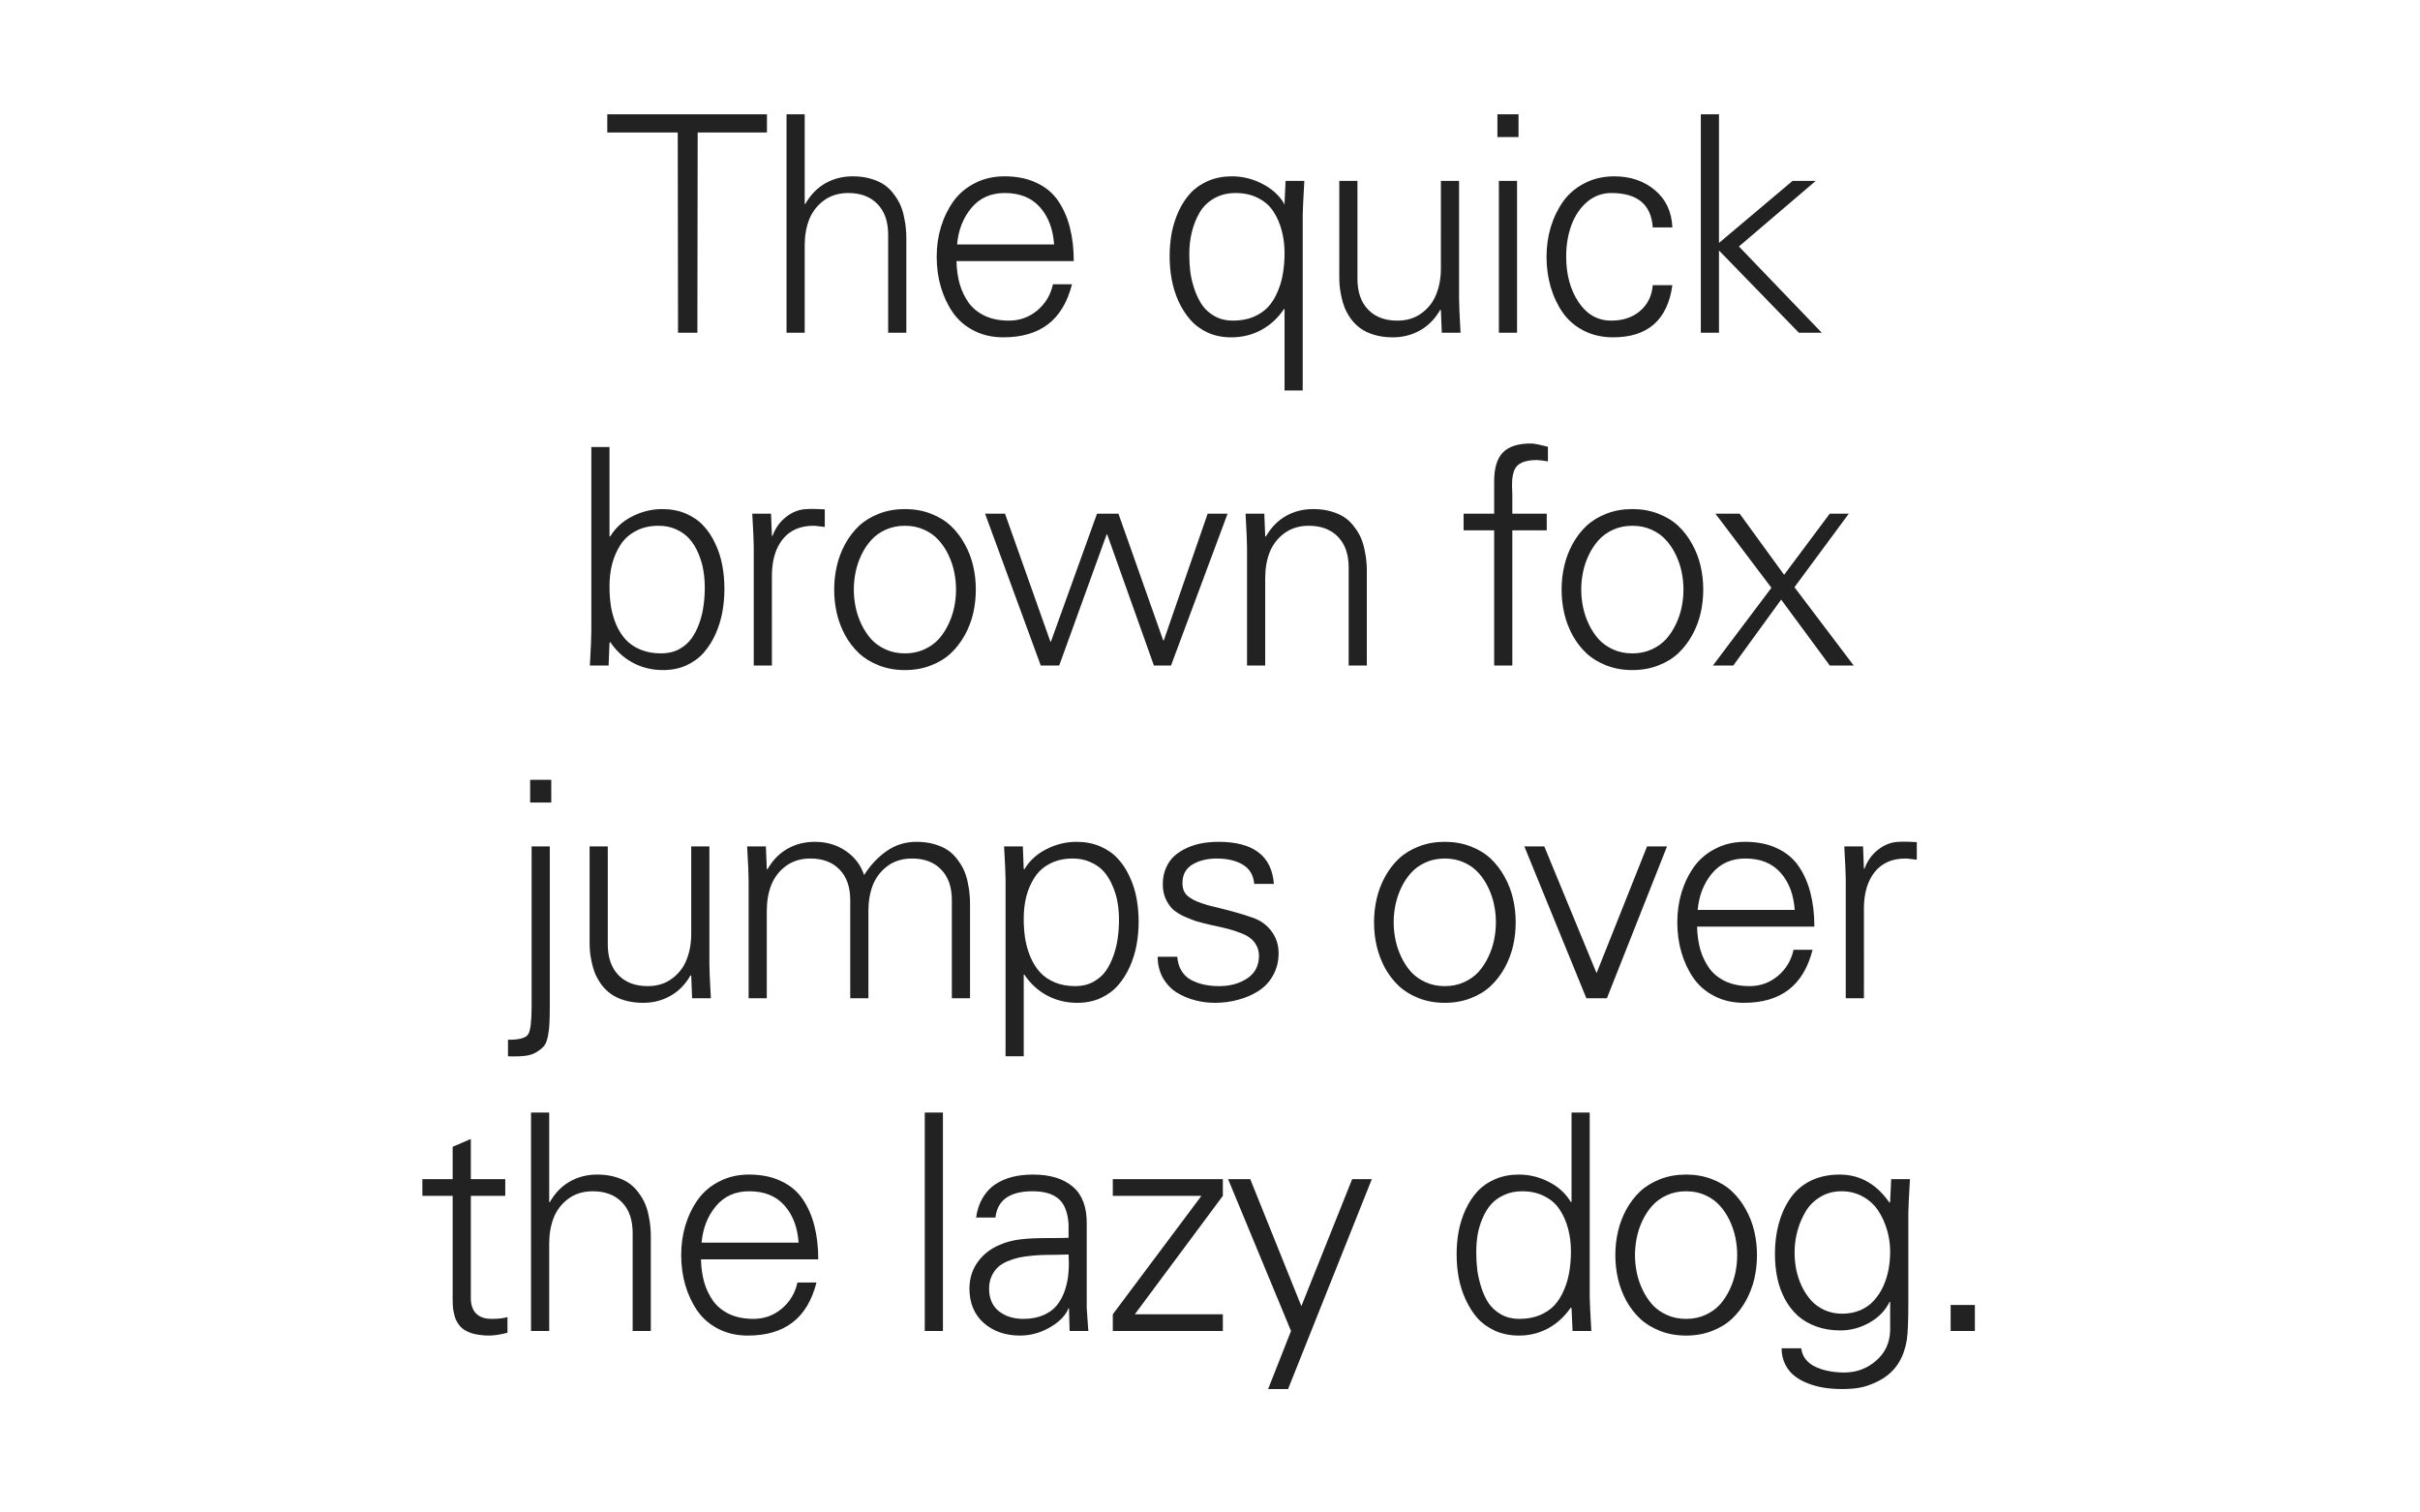<svg xmlns="http://www.w3.org/2000/svg" viewBox="0 0 800 500" height="500" width="800"><path fill="#fff" d="M0 0h800v500H0z"/><g font-weight="100" font-size="100" font-family="Univers" letter-spacing="-.03em" text-anchor="middle" fill="#222"><path d="M200.756 43.79v-6.007h52.783v6.006h-22.9l-.1 66.21h-6.395l-.098-66.21zM260.012 110V37.783h6.006v29.64h.195q2.588-4.542 6.64-6.837 4.053-2.295 9.034-2.295 3.37 0 6.103.83 2.783.83 4.59 2.15 1.807 1.318 3.125 3.222 1.367 1.856 2.1 3.662.732 1.807 1.123 3.907.44 2.1.537 3.565.146 1.465.146 2.98V110h-6.005V77.578q0-6.494-3.515-10.107-3.516-3.66-9.668-3.66-4.736 0-8.106 2.49-3.32 2.49-4.834 6.298-1.464 3.808-1.464 8.496V110zM309.648 84.902q0-5.224 1.416-9.912 1.465-4.736 4.15-8.496 2.735-3.76 7.08-5.957 4.347-2.246 9.767-2.246 6.104 0 10.596 2.15 4.54 2.1 7.178 6.005 2.637 3.907 3.857 8.838 1.27 4.932 1.27 11.035h-38.77q.1 4.15 1.076 7.618 1.025 3.466 3.027 6.25 2.05 2.734 5.42 4.296 3.37 1.514 7.86 1.514 5.275 0 9.327-3.37 4.053-3.417 5.176-8.642h6.3q-2.296 8.936-7.96 13.233-5.615 4.297-14.746 4.297-5.42 0-9.717-2.198-4.297-2.197-6.933-5.957-2.637-3.81-4.004-8.497-1.368-4.687-1.368-9.96zm6.74-4.1h32.08q-.538-7.667-4.69-12.306-4.15-4.687-11.62-4.687-6.933 0-11.035 4.93-4.102 4.932-4.736 12.06zM386.656 84.707q0-4.004.684-7.715.732-3.76 2.295-7.178 1.61-3.466 3.906-5.957 2.345-2.54 5.86-4.052 3.516-1.514 7.862-1.514 5.176 0 9.863 2.394 4.736 2.343 7.324 6.494v.342h.195v-.342l.34-7.373h6.202q-.537 9.424-.537 11.28v58.007h-6.005v-26.905h-.196q-3.077 4.542-7.57 6.934-4.442 2.394-9.91 2.394-4.25 0-7.716-1.563-3.467-1.61-5.762-4.247-2.295-2.637-3.906-6.103-1.563-3.516-2.246-7.227-.684-3.76-.684-7.666zm6.494-.684q0 3.028.342 5.91.39 2.83 1.416 5.81 1.026 2.978 2.588 5.224 1.563 2.197 4.15 3.613 2.588 1.416 5.91 1.416 3.807 0 6.786-1.22 2.978-1.27 4.883-3.32 1.904-2.1 3.125-5.03 1.27-2.93 1.757-6.055.538-3.124.538-6.688 0-4.004-.928-7.422-.88-3.467-2.735-6.3-1.855-2.88-5.078-4.49-3.174-1.66-7.422-1.66-4.1 0-7.177 1.805-3.076 1.758-4.785 4.737-1.71 2.978-2.54 6.445-.83 3.418-.83 7.226zM442.738 91.2V59.806h6.006v32.373q0 6.494 3.516 10.156 3.515 3.662 9.668 3.662 4.736 0 8.056-2.49 3.37-2.49 4.834-6.3 1.514-3.808 1.514-8.495V59.806h6.006V98.72q0 2.735.488 11.28h-6.2l-.294-7.422-.195-.195q-2.588 4.54-6.69 6.836-4.052 2.294-9.033 2.294-3.37 0-6.152-.83-2.735-.83-4.54-2.15-1.808-1.317-3.175-3.173-1.318-1.903-2.05-3.66-.685-1.807-1.124-3.907-.44-2.148-.537-3.613-.098-1.465-.098-2.98zM495.012 45.303v-7.52h6.982v7.52zM495.5 110V59.805h6.006V110zM511.25 84.902q0-5.224 1.416-9.912 1.465-4.736 4.15-8.496 2.735-3.76 7.08-5.957 4.346-2.246 9.766-2.246 7.96 0 13.38 4.542 5.468 4.54 5.81 12.354h-6.495q-.732-11.377-13.72-11.377-4.444 0-7.91 2.88-3.418 2.88-5.225 7.665-1.758 4.737-1.758 10.45 0 8.935 4.102 15.088 4.1 6.103 10.79 6.103 5.81 0 9.57-3.223 3.76-3.27 4.15-8.496h6.496q-2.393 17.237-19.58 17.237-5.42 0-9.717-2.198-4.297-2.197-6.934-5.957-2.636-3.81-4.003-8.497-1.367-4.687-1.367-9.96zM562.254 110V37.783h6.006v42.53l24.316-20.508h7.666l-25.39 21.68L602.244 110h-7.568L568.26 82.803V110zM194.994 220q.488-8.545.488-11.28v-60.937h6.006v29.395l.196.244q2.54-4.297 7.275-6.69 4.784-2.44 9.96-2.44 4.346 0 7.86 1.513 3.517 1.513 5.812 4.052 2.344 2.49 3.906 5.957 1.61 3.418 2.295 7.178.684 3.71.684 7.715 0 3.906-.684 7.666-.684 3.71-2.246 7.227-1.563 3.466-3.858 6.103-2.295 2.637-5.762 4.248-3.467 1.564-7.715 1.564-5.47 0-9.96-2.393-4.493-2.39-7.57-6.932l-.195.39-.293 7.422zm6.494-26.123q0 3.564.49 6.69.536 3.124 1.756 6.005 1.27 2.88 3.174 4.932 1.905 2.05 4.883 3.27 2.98 1.222 6.788 1.222 3.32 0 5.908-1.367 2.588-1.417 4.15-3.614 1.563-2.198 2.59-5.127 1.024-2.98 1.366-5.812.39-2.832.39-5.86 0-3.027-.488-5.81-.488-2.832-1.66-5.517-1.123-2.685-2.832-4.638-1.71-2.002-4.395-3.223-2.636-1.22-5.908-1.22-4.25 0-7.47 1.708-3.175 1.66-5.08 4.54-1.855 2.88-2.783 6.348-.88 3.467-.88 7.47zM248.684 169.805h6.2l.294 7.373h.195q1.367-3.81 4.443-6.25 3.125-2.49 6.836-2.637.684-.048 1.563-.048 1.758 0 4.443.147v5.81q-.39-.05-1.71-.196-1.317-.195-2-.195-6.544 0-10.108 4.344-3.516 4.297-3.662 11.67V220h-6.006v-38.916-.39q0-2.296-.488-10.89zM276.64 202.764q-.878-3.81-.878-7.862t.88-7.812q.878-3.81 2.733-7.227 1.904-3.467 4.59-6.006 2.734-2.54 6.64-4.052 3.907-1.514 8.545-1.514 4.64 0 8.545 1.515 3.955 1.513 6.64 4.052 2.686 2.54 4.59 6.006 1.905 3.418 2.784 7.227.878 3.76.878 7.812 0 4.053-.88 7.862-.878 3.76-2.782 7.226-1.905 3.418-4.59 5.957-2.686 2.54-6.64 4.053-3.907 1.514-8.546 1.514-4.638 0-8.545-1.514-3.906-1.514-6.64-4.053-2.686-2.54-4.59-5.957-1.855-3.467-2.734-7.226zm6.202-13.623q-.586 2.88-.586 5.762 0 2.88.586 5.762.586 2.88 1.904 5.664 1.318 2.783 3.223 4.932 1.903 2.1 4.784 3.418 2.88 1.318 6.396 1.318t6.397-1.318q2.88-1.32 4.785-3.418 1.904-2.15 3.223-4.932 1.318-2.783 1.904-5.664.585-2.88.585-5.762 0-2.88-.586-5.76-.587-2.882-1.905-5.665-1.32-2.784-3.223-4.883-1.904-2.15-4.785-3.467-2.88-1.318-6.397-1.318-3.515 0-6.396 1.317-2.88 1.318-4.785 3.467-1.906 2.1-3.224 4.883-1.318 2.783-1.904 5.664zM325.643 169.805h6.59l14.992 42.285h.195l15.234-42.285h7.08L384.53 211.7h.195l14.502-41.895h6.59L387.118 220h-5.664l-15.43-43.31h-.195L350.154 220h-6.103zM411.754 169.805h6.2l.294 7.373.195.244q2.588-4.54 6.64-6.836 4.054-2.295 9.034-2.295 3.37 0 6.104.83 2.784.83 4.59 2.15 1.807 1.318 3.126 3.222 1.367 1.856 2.1 3.662.732 1.807 1.122 3.907.44 2.1.537 3.565.147 1.465.147 2.98V220h-6.006v-32.422q0-6.494-3.516-10.107-3.515-3.66-9.668-3.66-4.736 0-8.105 2.49-3.32 2.49-4.834 6.298-1.465 3.808-1.465 8.496V220h-6.006v-38.916q0-2.734-.488-11.28zM483.83 175.322v-5.517h10.108V159.11q0-6.493 2.832-9.47 2.88-3.03 9.277-3.03.88 0 1.758.197.927.146 2.197.488 1.27.293 1.71.39v4.835q-2.735-.44-3.663-.44-2.98 0-4.786.78-1.758.734-2.49 2.2-.684 1.463-.88 3.563-.048.977-.048 2.1 0 1.27.097 2.685v6.397h11.377v5.517h-11.377V220h-6.005v-44.678zM517.11 202.764q-.88-3.81-.88-7.862t.88-7.812q.878-3.81 2.734-7.227 1.904-3.467 4.59-6.006 2.734-2.54 6.64-4.052 3.906-1.514 8.545-1.514 4.638 0 8.544 1.515 3.955 1.513 6.64 4.052 2.686 2.54 4.59 6.006 1.905 3.418 2.784 7.227.88 3.76.88 7.812 0 4.053-.88 7.862-.88 3.76-2.783 7.226-1.905 3.418-4.59 5.957-2.686 2.54-6.64 4.053-3.907 1.514-8.546 1.514-4.64 0-8.546-1.514-3.906-1.514-6.64-4.053-2.686-2.54-4.59-5.957-1.856-3.467-2.735-7.226zm6.2-13.623q-.585 2.88-.585 5.762 0 2.88.586 5.762.586 2.88 1.905 5.664 1.318 2.783 3.222 4.932 1.905 2.1 4.786 3.418 2.88 1.318 6.396 1.318 3.515 0 6.396-1.318 2.88-1.32 4.785-3.418 1.905-2.15 3.223-4.932 1.32-2.783 1.905-5.664.586-2.88.586-5.762 0-2.88-.586-5.76-.586-2.882-1.905-5.665-1.318-2.784-3.222-4.883-1.904-2.15-4.784-3.467-2.88-1.318-6.397-1.318-3.516 0-6.397 1.317-2.88 1.318-4.785 3.467-1.905 2.1-3.223 4.883-1.32 2.783-1.904 5.664zM566.21 220l.194-.195 19.19-25.49-18.506-24.51h8.008l14.697 20.215 15.088-20.215h6.3l-17.97 24.316L612.79 220h-7.91l-16.064-21.777L572.996 220zM167.93 343.72h.293q5.42 0 6.445-1.904 1.074-1.855 1.074-9.277v-.685-52.049h6.006v52.392q0 3.858-.098 5.81-.048 2.003-.488 4.347-.44 2.343-1.27 3.37-.83 1.024-2.392 2-1.563 1.026-3.906 1.32-1.66.194-3.955.194-.83 0-1.71-.05zm7.324-78.417v-7.52h6.982v7.52zM194.91 311.2v-31.395h6.006v32.373q0 6.494 3.516 10.156 3.515 3.662 9.668 3.662 4.736 0 8.056-2.49 3.37-2.49 4.834-6.3 1.514-3.808 1.514-8.495v-28.905h6.006v38.916q0 2.735.488 11.28h-6.2l-.294-7.422-.195-.195q-2.59 4.54-6.69 6.836-4.054 2.294-9.034 2.294-3.37 0-6.152-.83-2.735-.83-4.54-2.15-1.808-1.317-3.175-3.173-1.32-1.903-2.052-3.66-.684-1.807-1.123-3.907-.44-2.148-.537-3.613-.098-1.465-.098-2.98zM246.988 279.805h6.2l.294 7.373.196.244q2.588-4.54 6.64-6.836 4.053-2.295 9.034-2.295 5.86 0 10.253 3.028 4.395 2.98 6.055 7.96 3.076-4.883 7.422-7.91 4.395-3.077 9.863-3.077 3.37 0 6.104.83 2.782.83 4.59 2.15 1.805 1.318 3.124 3.222 1.367 1.856 2.1 3.662.732 1.807 1.122 3.907.44 2.1.537 3.565.147 1.465.147 2.98V330h-6.006v-32.422q0-6.494-3.516-10.107-3.515-3.66-9.668-3.66-4.736 0-8.105 2.49-3.32 2.49-4.834 6.298-1.464 3.808-1.464 8.496V330h-6.006v-32.422q0-6.494-3.515-10.107-3.516-3.66-9.668-3.66-4.737 0-8.106 2.49-3.32 2.49-4.833 6.298-1.465 3.808-1.465 8.496V330h-6.005v-38.916q0-2.734-.49-11.28zM331.928 279.805h6.2l.294 7.373.195.244q2.54-4.297 7.276-6.69 4.785-2.44 9.96-2.44 4.346 0 7.862 1.513 3.515 1.513 5.81 4.052 2.344 2.49 3.907 5.957 1.61 3.418 2.295 7.178.683 3.71.683 7.715 0 3.906-.683 7.666-.684 3.71-2.247 7.227-1.562 3.466-3.857 6.103-2.295 2.637-5.762 4.248-3.465 1.564-7.714 1.564-5.468 0-9.96-2.393-4.493-2.39-7.57-6.933h-.194v27.002h-6.006v-58.106-.39q0-2.296-.488-10.89zm6.494 23.877q0 3.564.488 6.69.537 3.124 1.758 6.054 1.27 2.93 3.174 5.03 1.904 2.05 4.883 3.32 2.978 1.22 6.787 1.22 3.32 0 5.908-1.416 2.588-1.416 4.15-3.613 1.563-2.246 2.588-5.225 1.026-2.978 1.367-5.81.39-2.88.39-5.91 0-3.026-.487-5.81-.49-2.782-1.66-5.42-1.123-2.685-2.832-4.638-1.71-1.953-4.395-3.125-2.636-1.22-5.907-1.22-4.248 0-7.47 1.66-3.175 1.61-5.08 4.49-1.854 2.833-2.782 6.3-.878 3.418-.878 7.422zM382.688 316.28h6.494q.195 2.685 1.416 4.687 1.22 1.953 3.222 3.027 2.002 1.026 4.248 1.514 2.295.488 5.03.488 5.322 0 9.18-2.54 3.906-2.587 3.906-7.47 0-1.953-.83-3.418-.782-1.513-2.05-2.44-1.222-.978-3.224-1.71-1.953-.78-3.81-1.27-1.854-.488-4.344-1.025-1.074-.244-1.612-.342-2.93-.682-4.785-1.22-1.807-.585-4.2-1.66-2.344-1.123-3.71-2.392-1.32-1.32-2.296-3.418-.928-2.1-.928-4.785 0-3.028 1.075-5.42 1.075-2.442 2.833-4.004 1.806-1.562 4.2-2.636 2.44-1.074 4.98-1.514 2.587-.44 5.322-.44 17.285 0 18.31 13.917h-6.494q-.39-4.395-3.807-6.396-3.418-2-8.594-2-4.738 0-8.058 2-3.27 2.002-3.27 6.104 0 1.563.536 2.734.537 1.123 1.71 1.954 1.17.83 2.587 1.416 1.416.586 3.564 1.22 2.196.586 4.296 1.074 2.1.49 5.03 1.32 2.978.83 5.566 1.757 3.906 1.366 6.2 4.54 2.296 3.125 2.296 7.177 0 4.053-1.807 7.276-1.757 3.222-4.784 5.176-3.027 1.952-6.738 2.928-3.662 1.026-7.764 1.026-3.418 0-6.64-.88-3.174-.83-5.958-2.538-2.783-1.758-4.54-4.785-1.71-3.076-1.76-7.03zM455.105 312.764q-.878-3.81-.878-7.862t.878-7.812q.88-3.81 2.735-7.227 1.904-3.467 4.59-6.006 2.734-2.54 6.64-4.052 3.907-1.514 8.545-1.514 4.64 0 8.545 1.515 3.955 1.513 6.64 4.052 2.686 2.54 4.59 6.006 1.905 3.418 2.784 7.227.88 3.76.88 7.812 0 4.053-.88 7.862-.88 3.76-2.783 7.226-1.904 3.418-4.59 5.957-2.685 2.54-6.64 4.053-3.906 1.514-8.545 1.514-4.638 0-8.545-1.514-3.906-1.514-6.64-4.053-2.686-2.54-4.59-5.957-1.856-3.467-2.735-7.226zm6.202-13.623q-.586 2.88-.586 5.762 0 2.88.587 5.762.586 2.88 1.904 5.664 1.32 2.783 3.224 4.932 1.904 2.1 4.785 3.418 2.88 1.318 6.395 1.318 3.516 0 6.397-1.318 2.88-1.32 4.785-3.418 1.904-2.15 3.223-4.932 1.318-2.783 1.904-5.664.586-2.88.586-5.762 0-2.88-.586-5.76-.586-2.882-1.904-5.665-1.32-2.784-3.223-4.883-1.904-2.15-4.785-3.467-2.88-1.318-6.397-1.318-3.515 0-6.396 1.317-2.882 1.318-4.786 3.467-1.905 2.1-3.223 4.883-1.317 2.783-1.903 5.664zM503.912 279.805h6.592L527.79 321.7l16.698-41.895h6.592L531.207 330h-6.787zM554.477 304.902q0-5.224 1.416-9.912 1.464-4.736 4.15-8.496 2.734-3.76 7.08-5.957 4.346-2.246 9.766-2.246 6.102 0 10.594 2.15 4.54 2.1 7.178 6.005 2.637 3.907 3.858 8.838 1.27 4.932 1.27 11.035h-38.77q.097 4.15 1.074 7.618 1.025 3.466 3.027 6.25 2.052 2.734 5.42 4.296 3.37 1.514 7.862 1.514 5.274 0 9.327-3.37 4.05-3.417 5.174-8.642h6.3q-2.296 8.936-7.96 13.233-5.615 4.297-14.746 4.297-5.42 0-9.717-2.198-4.296-2.197-6.932-5.957-2.637-3.81-4.004-8.497-1.367-4.687-1.367-9.96zm6.738-4.1h32.08q-.537-7.667-4.688-12.306-4.15-4.687-11.62-4.687-6.934 0-11.036 4.93-4.1 4.932-4.735 12.06zM609.68 279.805h6.2l.294 7.373h.195q1.366-3.81 4.443-6.25 3.125-2.49 6.835-2.637.684-.048 1.563-.048 1.76 0 4.444.147v5.81q-.39-.05-1.71-.196-1.317-.195-2-.195-6.544 0-10.108 4.344-3.516 4.297-3.662 11.67V330h-6.006v-38.916-.39q0-2.296-.488-10.89zM139.63 395.322v-5.517h10.01V379.11l6.006-2.587v13.282h11.377v5.517h-11.377v33.936q.05 3.222 1.71 4.93 1.757 1.808 5.175 1.808 3.273 0 5.226-.586v5.176q-3.613.928-6.104.928-1.757 0-3.27-.244-1.515-.196-2.638-.586-1.123-.39-2.05-.928-.88-.537-1.514-1.22-.586-.733-1.075-1.515-.488-.78-.732-1.66-.244-.926-.44-1.854-.195-.928-.244-1.904 0-1.026-.05-2.002-.048-1.026 0-2.002v-32.275zM175.547 440v-72.217h6.006v29.64h.195q2.588-4.542 6.64-6.837 4.053-2.295 9.034-2.295 3.37 0 6.103.83 2.784.83 4.59 2.15 1.807 1.318 3.125 3.222 1.367 1.856 2.1 3.662.732 1.807 1.123 3.907.44 2.1.537 3.565.146 1.465.146 2.98V440h-6.005v-32.422q0-6.494-3.515-10.107-3.516-3.66-9.668-3.66-4.736 0-8.105 2.49-3.32 2.49-4.834 6.298-1.465 3.808-1.465 8.496V440zM225.184 414.902q0-5.224 1.416-9.912 1.464-4.736 4.15-8.496 2.734-3.76 7.08-5.957 4.346-2.246 9.766-2.246 6.103 0 10.595 2.15 4.542 2.1 7.18 6.005 2.636 3.907 3.857 8.838 1.27 4.932 1.27 11.035h-38.77q.097 4.15 1.074 7.618 1.026 3.466 3.028 6.25 2.05 2.734 5.42 4.296 3.37 1.514 7.86 1.514 5.275 0 9.328-3.37 4.052-3.417 5.175-8.642h6.3q-2.295 8.936-7.96 13.233-5.614 4.297-14.745 4.297-5.42 0-9.717-2.198-4.297-2.197-6.933-5.957-2.637-3.81-4.004-8.497-1.366-4.687-1.366-9.96zm6.738-4.1h32.08q-.537-7.667-4.688-12.306-4.15-4.687-11.62-4.687-6.934 0-11.036 4.93-4.1 4.932-4.736 12.06zM305.707 440v-72.217h6.006V440zM320.48 425.986q0-4.98 2.735-8.79 2.734-3.807 7.373-5.712 3.027-1.318 6.592-1.757 3.564-.44 9.033-.44 5.517 0 7.03-.098v-4.59q-.438-5.91-3.368-8.35-2.93-2.44-8.496-2.44-11.33 0-12.306 8.69h-6.396q.537-3.76 2.197-6.543 1.66-2.783 4.15-4.443 2.54-1.66 5.616-2.442 3.126-.78 6.837-.78 8.593 0 13.28 4.1 4.542 3.956 4.493 12.012v27.98q.098 1.855.293 4.345.195 2.442.244 3.272h-6.2l-.196-7.422h-.244l-.292.733q-1.71 3.272-6.25 5.762-4.493 2.442-9.424 2.442-7.178 0-11.963-4.15-4.737-4.2-4.737-11.378zm6.495 0q0 4.834 3.173 7.422 3.223 2.588 8.106 2.588 3.81 0 6.64-1.22 2.833-1.22 4.444-3.223 1.66-2.002 2.637-4.834.976-2.833 1.22-5.763.147-1.61.147-3.37 0-1.415-.098-2.88-1.025.05-3.564.098-2.49 0-4.2.05-1.66 0-4.248.243-2.588.244-4.394.634-1.758.39-3.76 1.22t-3.223 2.003q-1.22 1.123-2.05 2.93-.83 1.806-.83 4.1zM367.87 440v-5.518l29.298-39.16H367.87v-5.517h36.378v5.517l-29.102 39.16h29.102V440zM405.984 389.805h7.325l16.893 41.992L447 389.805h6.494L425.81 459.19h-6.593l7.568-19.19zM481.527 414.707q0-4.004.684-7.715.733-3.76 2.296-7.178 1.61-3.466 3.906-5.957 2.344-2.54 5.86-4.052 3.515-1.514 7.86-1.514 5.177 0 9.913 2.442 4.736 2.393 7.275 6.69l.196-.244v-29.395h6.005v60.938q0 1.905.54 11.28h-6.203l-.34-7.422-.197-.39q-3.076 4.492-7.52 6.933-4.443 2.394-9.667 2.394-4.297 0-7.862-1.563-3.514-1.61-5.858-4.198-2.295-2.637-3.906-6.152-1.61-3.516-2.295-7.227-.683-3.76-.683-7.666zm6.934-6.494q-.44 2.783-.44 5.81 0 3.028.343 5.86.39 2.832 1.367 5.86.977 3.027 2.49 5.224 1.563 2.197 4.102 3.613 2.588 1.416 5.908 1.416 3.81 0 6.788-1.22 2.978-1.27 4.882-3.32 1.905-2.1 3.125-5.03 1.27-2.93 1.758-6.055.537-3.124.537-6.688 0-4.004-.927-7.422-.88-3.467-2.735-6.3-1.855-2.88-5.078-4.49-3.174-1.66-7.422-1.66-3.27 0-5.908 1.22-2.637 1.17-4.346 3.124-1.71 1.953-2.832 4.64-1.123 2.636-1.61 5.42zM534.875 422.764q-.88-3.81-.88-7.862t.88-7.812q.88-3.81 2.734-7.227 1.904-3.467 4.59-6.006 2.734-2.54 6.64-4.052 3.906-1.514 8.545-1.514 4.638 0 8.545 1.515 3.955 1.513 6.64 4.052 2.686 2.54 4.59 6.006 1.904 3.418 2.783 7.227.88 3.76.88 7.812 0 4.053-.88 7.862-.88 3.76-2.783 7.226-1.904 3.418-4.59 5.957-2.685 2.54-6.64 4.053-3.907 1.514-8.545 1.514-4.64 0-8.545-1.514-3.906-1.514-6.64-4.053-2.686-2.54-4.59-5.957-1.856-3.467-2.735-7.226zm6.2-13.623q-.585 2.88-.585 5.762 0 2.88.586 5.762.586 2.88 1.904 5.664 1.32 2.783 3.223 4.932 1.904 2.1 4.785 3.418 2.88 1.318 6.397 1.318 3.515 0 6.396-1.318 2.882-1.32 4.786-3.418 1.905-2.15 3.223-4.932 1.317-2.783 1.903-5.664.586-2.88.586-5.762 0-2.88-.587-5.76-.586-2.882-1.904-5.665-1.32-2.784-3.224-4.883-1.904-2.15-4.785-3.467-2.88-1.318-6.395-1.318-3.516 0-6.397 1.317-2.88 1.318-4.785 3.467-1.904 2.1-3.223 4.883-1.318 2.783-1.904 5.664zM586.758 414.512q0-5.274 1.22-9.864 1.22-4.59 3.71-8.3 2.492-3.76 6.69-5.91 4.25-2.147 9.767-2.147 10.058 0 16.503 9.327l.196-.44.342-7.372h6.2q-.536 9.424-.536 11.28v30.126q0 8.448-.49 11.67-1.366 8.643-7.714 12.696-1.123.733-2.392 1.32-2.88 1.366-5.322 1.805-2.393.49-6.055.49-2.88 0-5.566-.39-2.685-.392-5.37-1.368-2.637-.977-4.59-2.49-1.954-1.465-3.174-3.858t-1.22-5.37h6.493q.243 2.147 1.562 3.76 1.367 1.61 3.418 2.49 2.05.927 4.345 1.317 2.344.44 4.883.44 6.055 0 10.547-3.906 4.492-3.906 4.64-10.01v-9.423h-.197q-2.1 4.298-6.69 6.886-4.54 2.54-9.57 2.54-4.394 0-8.007-1.32-3.612-1.318-6.15-3.613-2.492-2.295-4.2-5.47-1.71-3.22-2.49-6.932-.782-3.76-.782-7.958zm6.494-.49q0 2.833.537 5.666.585 2.783 1.806 5.468 1.27 2.637 3.076 4.688 1.807 2.002 4.443 3.222 2.686 1.22 5.86 1.22 3.32 0 6.054-1.17 2.734-1.22 4.49-3.223 1.808-2.002 3.03-4.64 1.22-2.685 1.757-5.565.537-2.88.537-5.91 0-3.71-1.026-7.176-1.025-3.516-2.93-6.397-1.904-2.88-5.077-4.64-3.124-1.756-7.03-1.756-3.907 0-6.983 1.854-3.076 1.807-4.883 4.834-1.807 3.027-2.734 6.494-.928 3.418-.928 7.03zM644.842 440v-8.594h8.008V440z"/></g></svg>